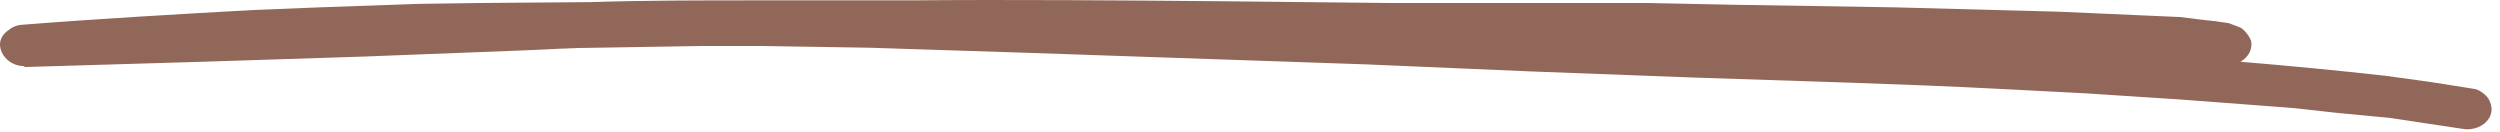 <svg width="285" height="15" viewBox="0 0 285 15" fill="none" xmlns="http://www.w3.org/2000/svg">
<path fill-rule="evenodd" clip-rule="evenodd" d="M2.778 7.641L23.066 7.041L41.663 6.441L59.778 5.741C62.434 5.641 65.212 5.441 67.989 5.441L80.066 5.241H86.708L99.146 5.441L117.744 6.041L155.784 7.341L174.502 8.141L193.1 8.841C204.814 9.241 216.528 9.541 228.121 10.141L237.782 10.641L248.53 11.341L257.828 12.041L261.693 12.341L266.161 12.841L272.441 13.441L280.411 14.641L281.136 14.741C281.747 14.765 282.35 14.621 282.853 14.332C283.355 14.043 283.728 13.624 283.913 13.141C284.155 12.541 284.034 11.841 283.672 11.241C283.43 10.841 282.706 10.241 282.102 10.141L277.03 9.341L271.958 8.641C266.454 8.03 260.939 7.497 255.413 7.041C255.872 6.78 256.229 6.414 256.443 5.989C256.658 5.563 256.719 5.095 256.621 4.641C256.379 4.041 255.896 3.441 255.413 3.141L254.085 2.641C253.045 2.474 251.998 2.34 250.945 2.241L248.53 1.941L243.941 1.741L234.883 1.341L216.165 0.841L197.568 0.541L187.786 0.341H158.32L139.239 0.141C127.525 0.041 115.57 -0.059 103.735 0.041H86.104C79.824 0.041 73.544 0.041 67.265 0.241L54.826 0.341L47.701 0.441L36.35 0.841L28.862 1.141C19.926 1.641 11.11 2.141 2.294 2.841C1.691 2.941 1.328 3.141 0.966 3.441C0.362 3.841 0 4.441 0 5.041C0 6.341 1.208 7.541 2.778 7.541" fill="#916759"/>
</svg>
